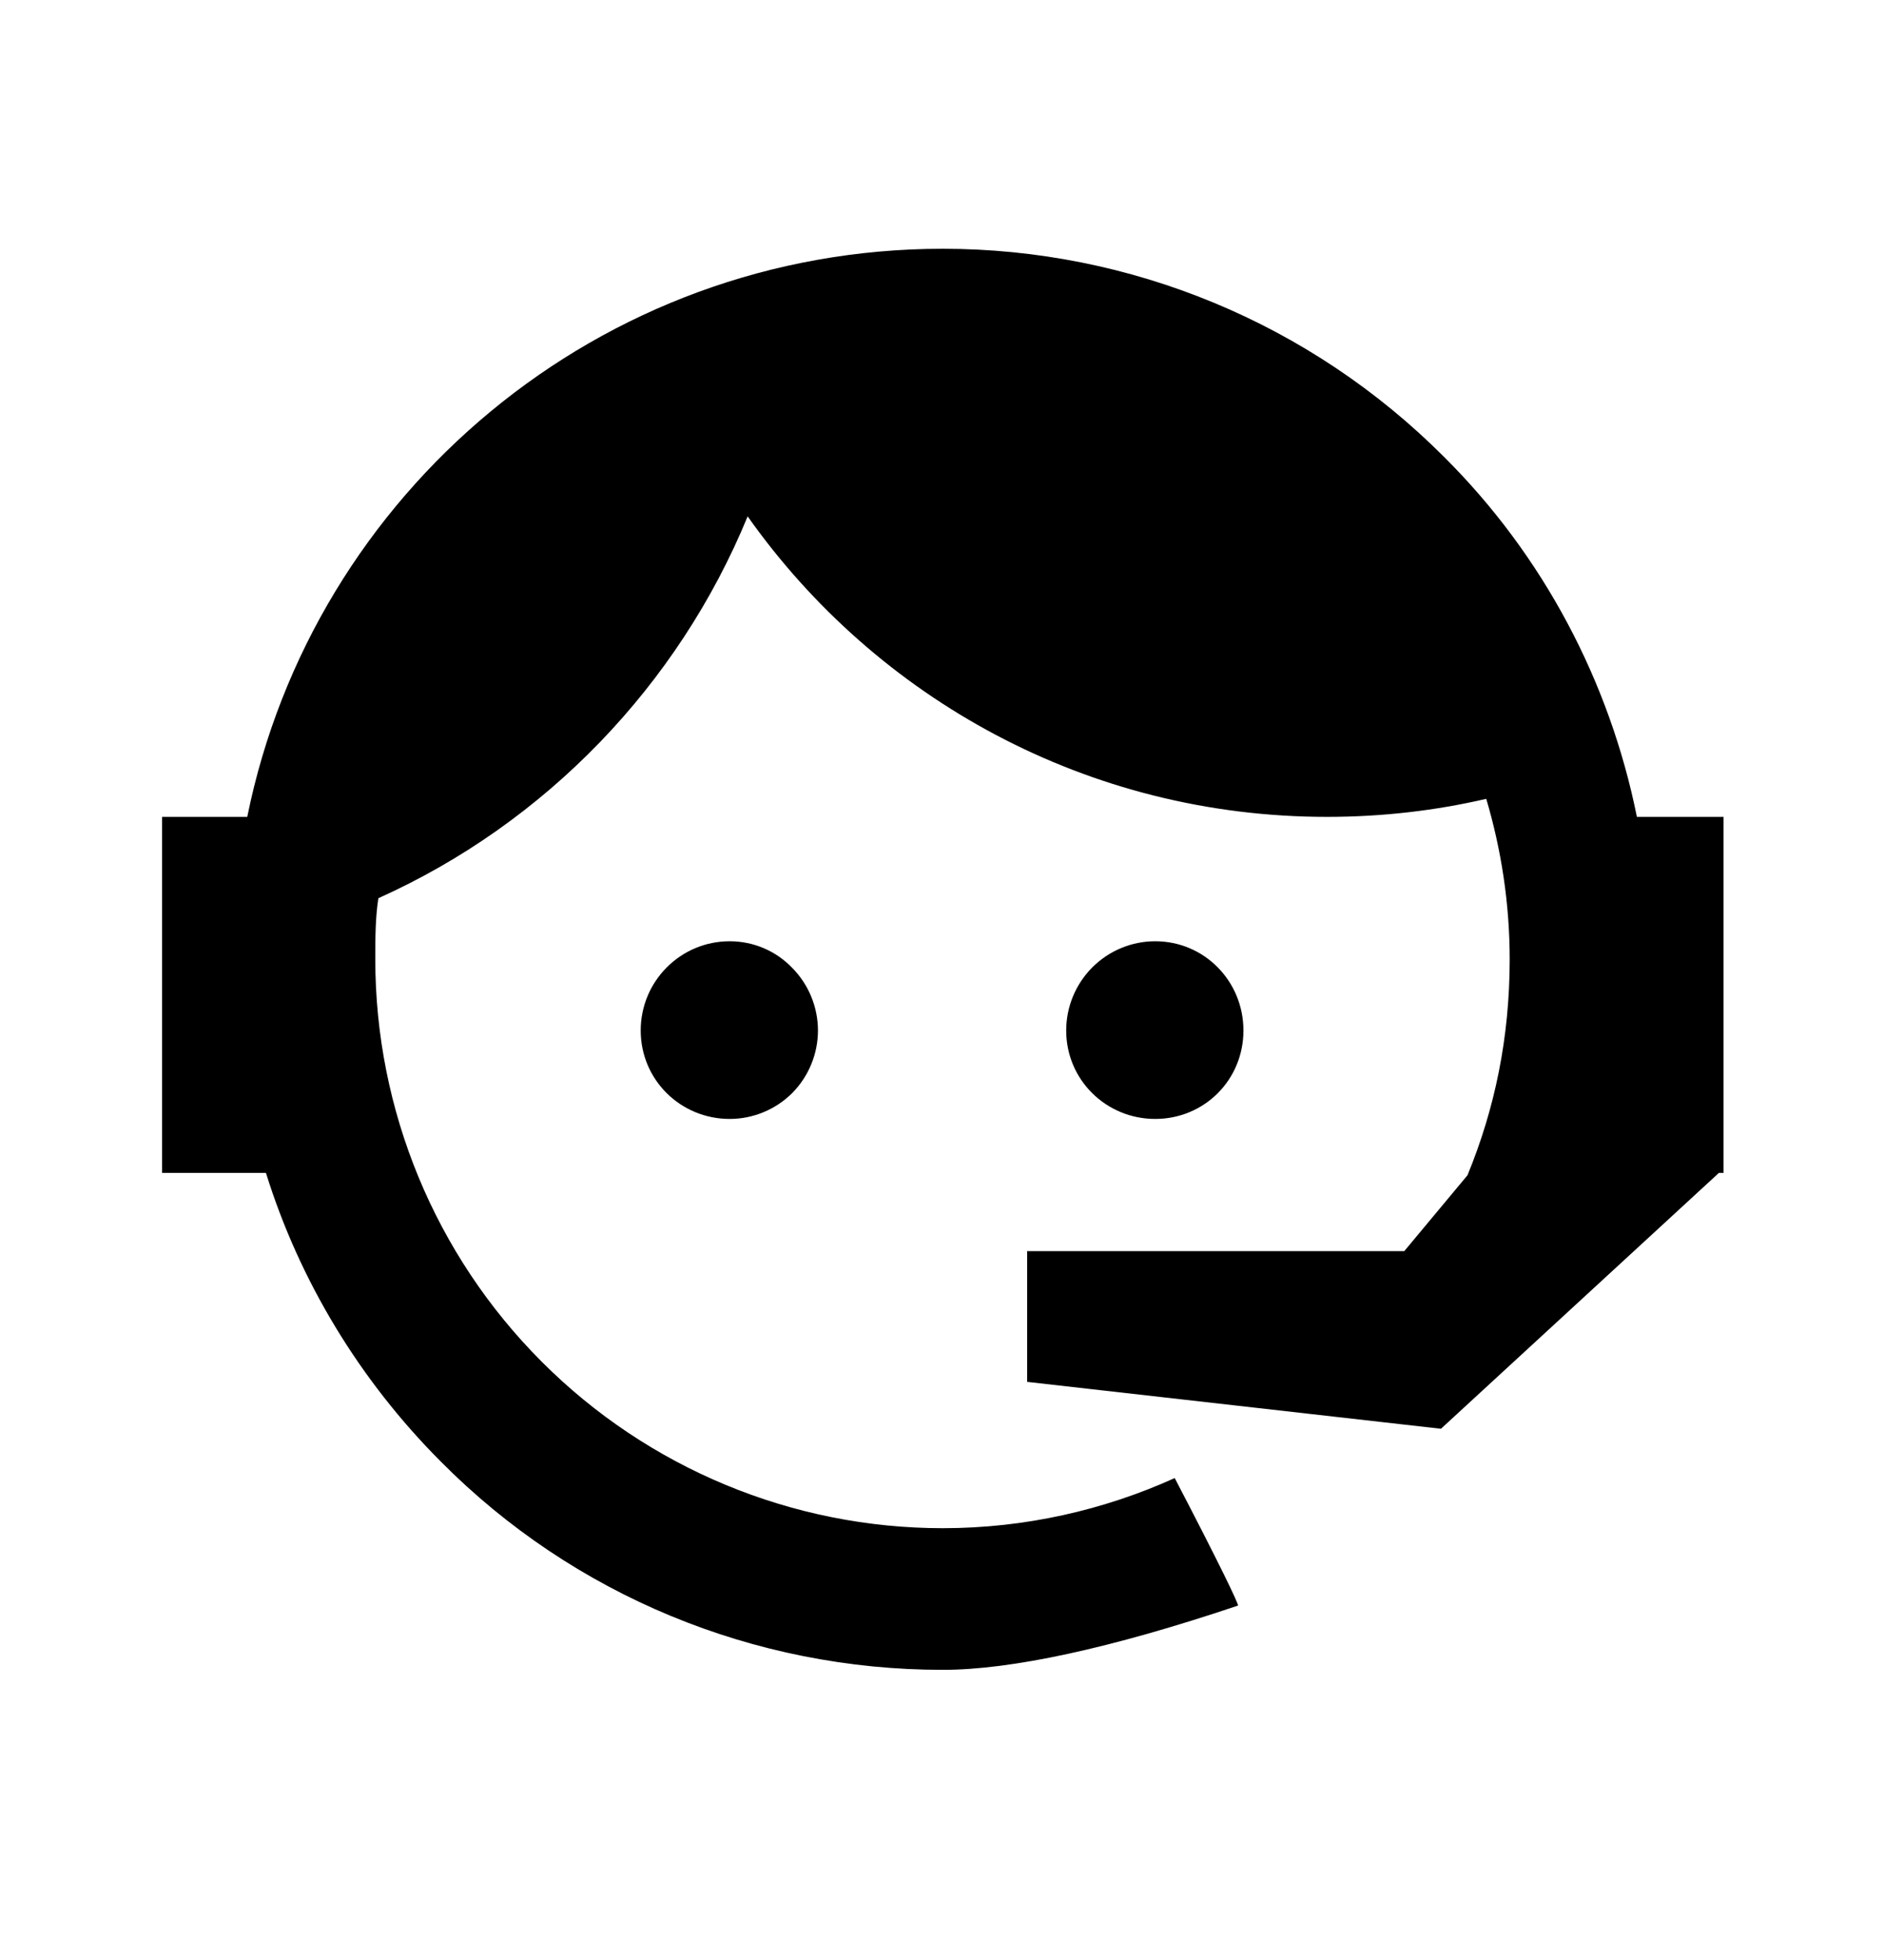 <svg width="25" height="26" viewBox="0 0 25 26" fill="none" xmlns="http://www.w3.org/2000/svg">
<g id="face-agent">
<path id="Vector" d="M19.473 15.59C19.836 14.708 20.033 13.763 20.033 12.725C20.033 11.978 19.919 11.261 19.722 10.597C19.048 10.753 18.344 10.836 17.608 10.836C14.438 10.836 11.631 9.269 9.921 6.85C8.999 9.092 7.238 10.919 5.021 11.915C4.98 12.175 4.98 12.455 4.98 12.725C4.98 14.727 5.773 16.646 7.186 18.061C8.598 19.477 10.514 20.272 12.511 20.272C13.599 20.272 14.646 20.033 15.588 19.607C16.179 20.739 16.448 21.299 16.427 21.299C14.728 21.87 13.413 22.151 12.511 22.151C10.004 22.151 7.611 21.164 5.85 19.389C4.773 18.31 3.975 16.991 3.529 15.559H2.151V10.836H3.281C4.151 6.538 7.953 3.3 12.511 3.3C14.998 3.3 17.391 4.286 19.162 6.061C20.478 7.369 21.359 9.04 21.721 10.836H22.871V15.497V15.518V15.559H22.809L19.121 18.953L13.63 18.331V16.597H18.634L19.473 15.59ZM9.683 12.486C9.994 12.486 10.294 12.611 10.512 12.839C10.729 13.057 10.854 13.358 10.854 13.67C10.854 13.981 10.729 14.282 10.512 14.5C10.294 14.718 9.994 14.843 9.683 14.843C9.03 14.843 8.502 14.324 8.502 13.67C8.502 13.016 9.03 12.486 9.683 12.486ZM15.329 12.486C15.982 12.486 16.5 13.016 16.5 13.67C16.5 14.324 15.982 14.843 15.329 14.843C14.677 14.843 14.148 14.324 14.148 13.67C14.148 13.356 14.273 13.055 14.494 12.833C14.716 12.611 15.016 12.486 15.329 12.486Z" fill="black"/>
</g>
</svg>
